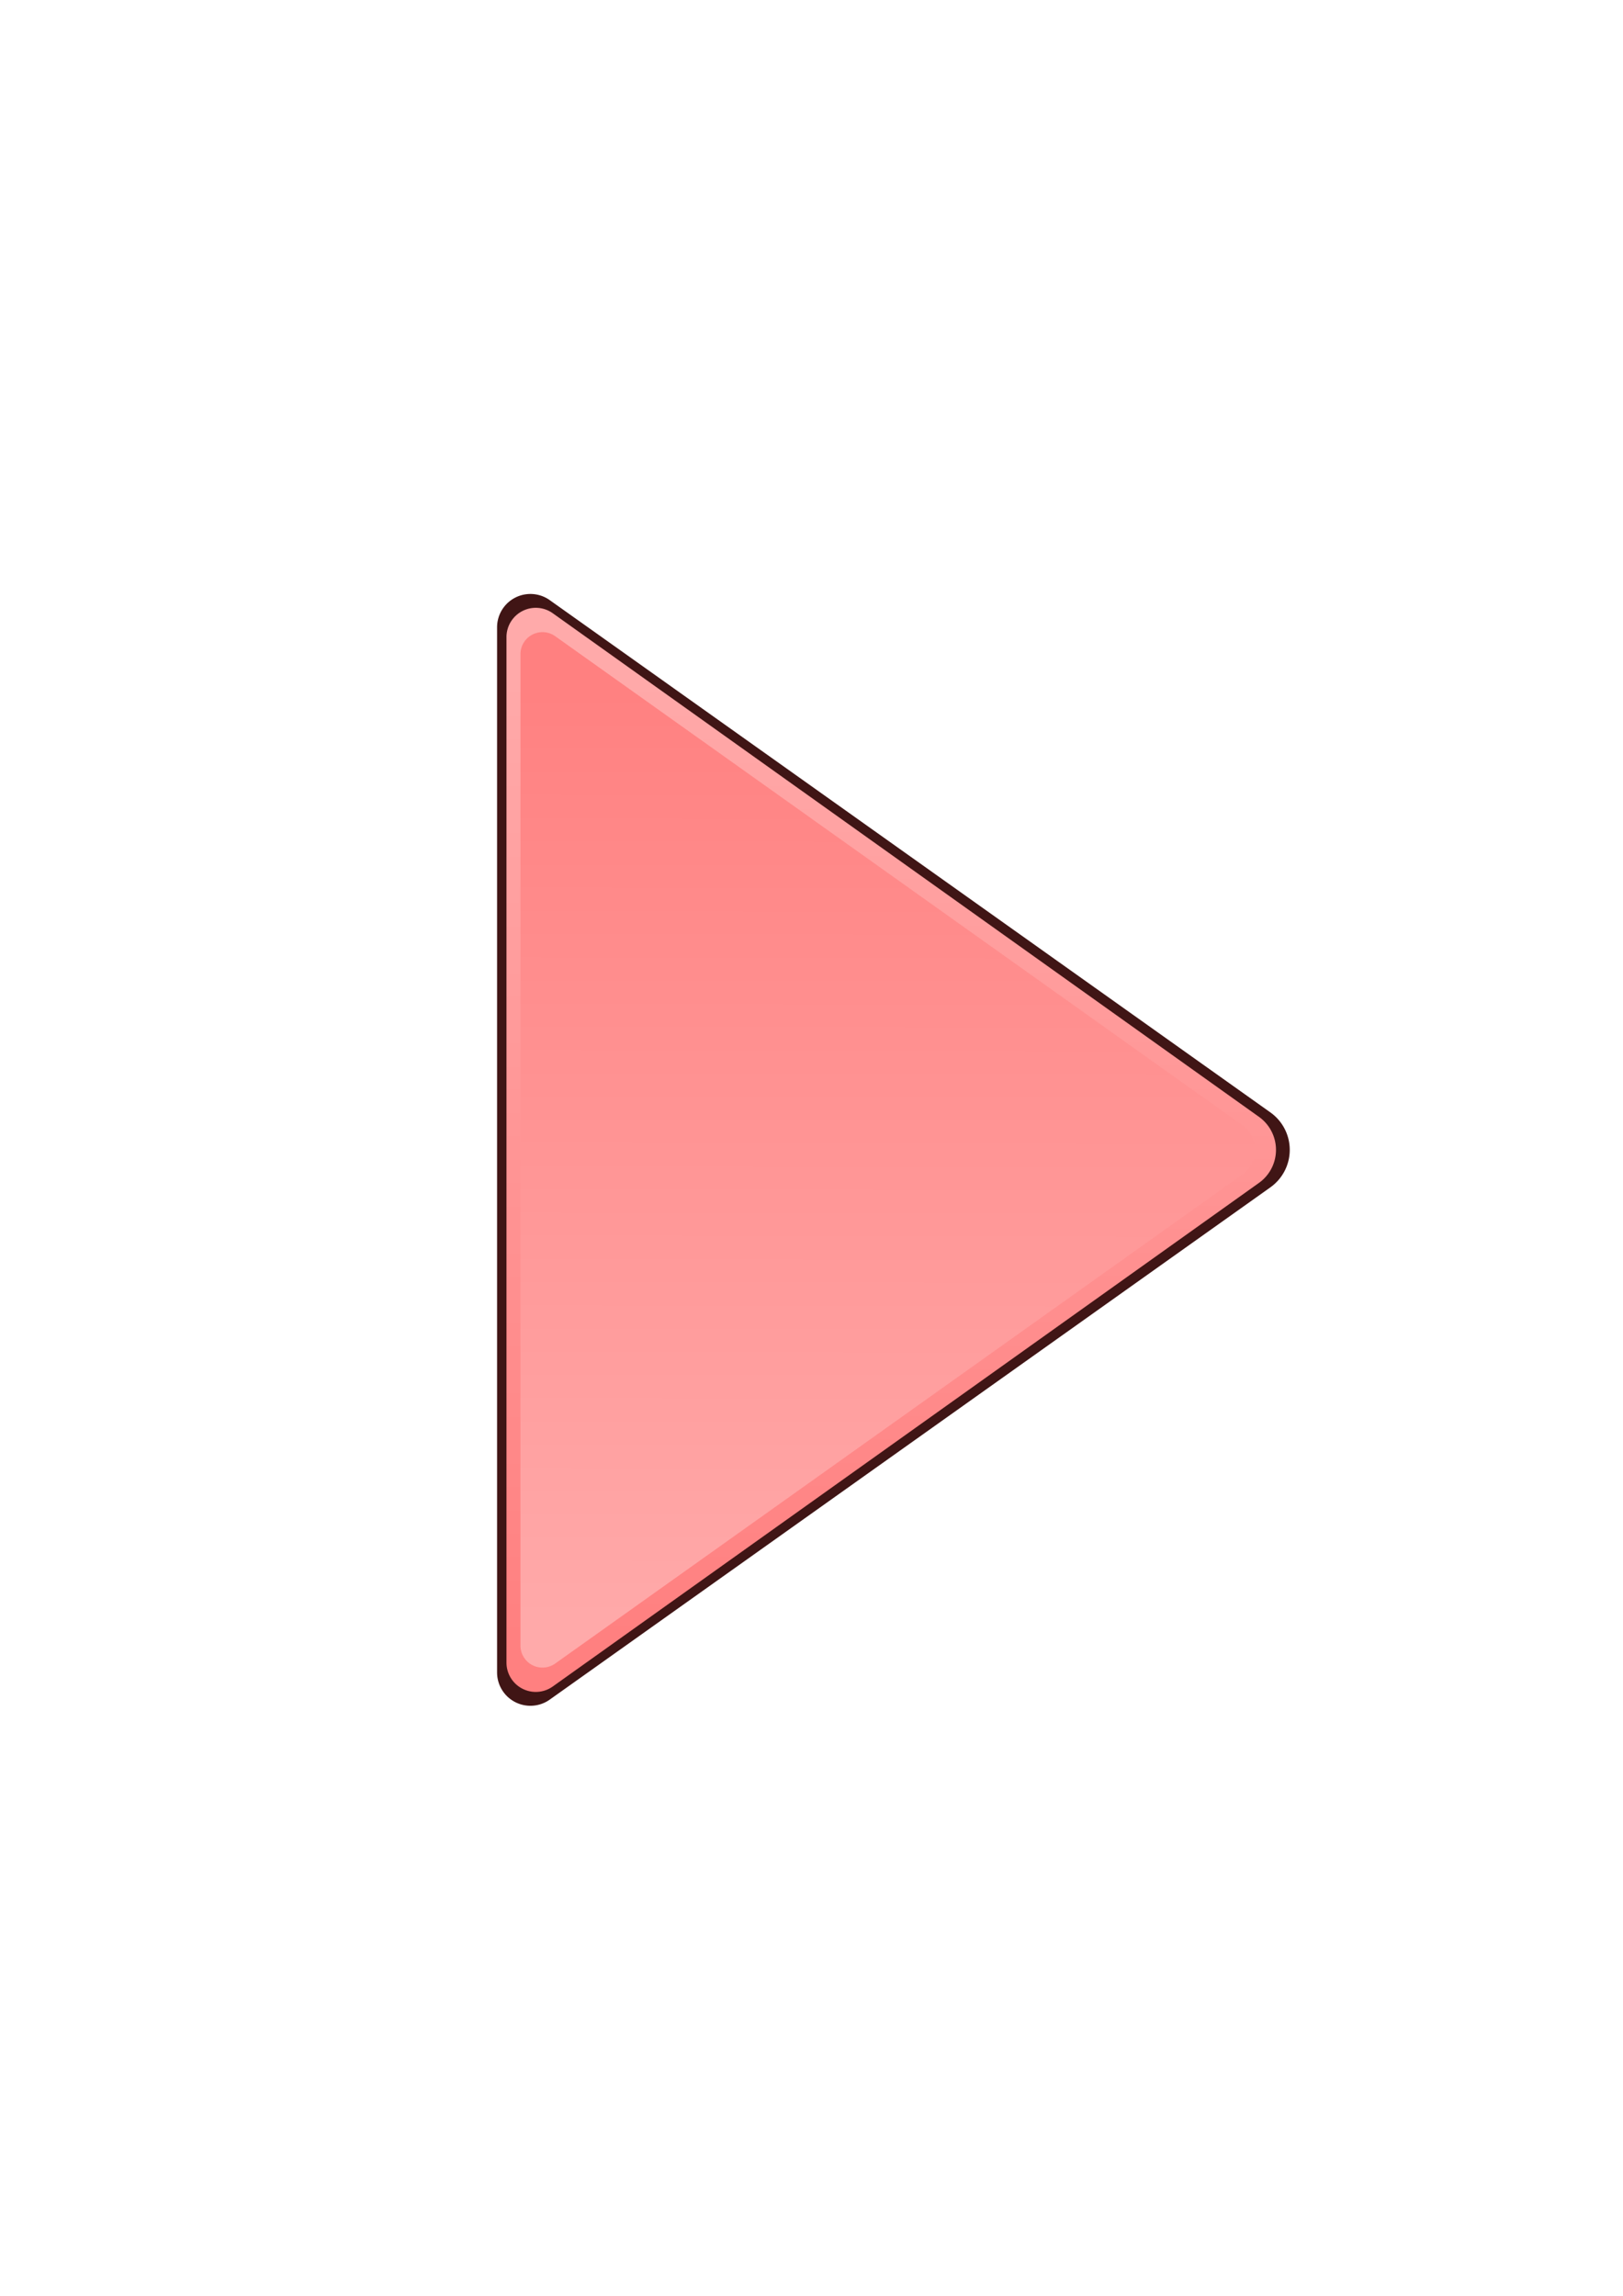 <?xml version="1.0" encoding="UTF-8" standalone="no"?>
<!-- Created with Inkscape (http://www.inkscape.org/) -->

<svg
   width="210mm"
   height="297mm"
   viewBox="0 0 210 297"
   version="1.1"
   id="svg5"
   inkscape:version="1.2.2 (b0a8486, 2022-12-01)"
   sodipodi:docname="UI_ArrowRight.svg"
   xmlns:inkscape="http://www.inkscape.org/namespaces/inkscape"
   xmlns:sodipodi="http://sodipodi.sourceforge.net/DTD/sodipodi-0.dtd"
   xmlns:xlink="http://www.w3.org/1999/xlink"
   xmlns="http://www.w3.org/2000/svg"
   xmlns:svg="http://www.w3.org/2000/svg">
  <sodipodi:namedview
     id="namedview7"
     pagecolor="#505050"
     bordercolor="#ffffff"
     borderopacity="1"
     inkscape:showpageshadow="0"
     inkscape:pageopacity="0"
     inkscape:pagecheckerboard="1"
     inkscape:deskcolor="#505050"
     inkscape:document-units="mm"
     showgrid="false"
     inkscape:zoom="0.39829709"
     inkscape:cx="92.895481"
     inkscape:cy="384.13537"
     inkscape:window-width="1393"
     inkscape:window-height="688"
     inkscape:window-x="0"
     inkscape:window-y="25"
     inkscape:window-maximized="0"
     inkscape:current-layer="layer1" />
  <defs
     id="defs2">
    <linearGradient
       inkscape:collect="always"
       id="linearGradient1957">
      <stop
         style="stop-color:#ff8080;stop-opacity:1;"
         offset="0"
         id="stop1953" />
      <stop
         style="stop-color:#ffaaaa;stop-opacity:1"
         offset="1"
         id="stop1955" />
    </linearGradient>
    <linearGradient
       inkscape:collect="always"
       id="linearGradient1825">
      <stop
         style="stop-color:#ffaaaa;stop-opacity:1"
         offset="0"
         id="stop1821" />
      <stop
         style="stop-color:#ff8080;stop-opacity:1"
         offset="1"
         id="stop1823" />
    </linearGradient>
    <inkscape:path-effect
       effect="fillet_chamfer"
       id="path-effect1746"
       is_visible="true"
       lpeversion="1"
       nodesatellites_param="F,0,1,1,0,8.361,0,1 @ F,0,1,1,0,8.361,0,1 @ F,0,1,1,0,8.361,0,1"
       unit="px"
       method="auto"
       mode="F"
       radius="0"
       chamfer_steps="1"
       flexible="false"
       use_knot_distance="true"
       apply_no_radius="true"
       apply_with_radius="true"
       only_selected="false"
       hide_knots="false" />
    <inkscape:path-effect
       effect="fillet_chamfer"
       id="path-effect1740"
       is_visible="true"
       lpeversion="1"
       nodesatellites_param="F,0,0,1,0,5.521,0,1 @ F,0,1,1,0,5.521,0,1 @ F,0,1,1,0,5.521,0,1"
       unit="px"
       method="auto"
       mode="F"
       radius="0"
       chamfer_steps="1"
       flexible="false"
       use_knot_distance="true"
       apply_no_radius="true"
       apply_with_radius="true"
       only_selected="false"
       hide_knots="false" />
    <inkscape:path-effect
       effect="fillet_chamfer"
       id="path-effect1734"
       is_visible="true"
       lpeversion="1"
       nodesatellites_param="F,0,0,1,0,7.359,0,1 @ F,0,1,1,0,7.359,0,1 @ F,0,1,1,0,7.359,0,1"
       unit="px"
       method="auto"
       mode="F"
       radius="0"
       chamfer_steps="1"
       flexible="false"
       use_knot_distance="true"
       apply_no_radius="true"
       apply_with_radius="true"
       only_selected="false"
       hide_knots="false" />
    <inkscape:path-effect
       effect="fillet_chamfer"
       id="path-effect1684"
       is_visible="true"
       lpeversion="1"
       nodesatellites_param="F,0,0,1,0,0,0,1 @ F,0,0,1,0,0,0,1 @ F,0,0,1,0,0,0,1"
       unit="px"
       method="auto"
       mode="F"
       radius="0"
       chamfer_steps="1"
       flexible="false"
       use_knot_distance="true"
       apply_no_radius="true"
       apply_with_radius="true"
       only_selected="false"
       hide_knots="false" />
    <linearGradient
       inkscape:collect="always"
       xlink:href="#linearGradient1825"
       id="linearGradient1827"
       x1="-232.227"
       y1="162.162"
       x2="-232.12"
       y2="89.566"
       gradientUnits="userSpaceOnUse"
       gradientTransform="matrix(1.736,0,0,1.736,475.081,-69.13)" />
    <linearGradient
       inkscape:collect="always"
       xlink:href="#linearGradient1957"
       id="linearGradient1959"
       x1="-232.79"
       y1="161.922"
       x2="-232.871"
       y2="88.847"
       gradientUnits="userSpaceOnUse"
       gradientTransform="matrix(1.736,0,0,1.736,475.081,-69.13)" />
  </defs>
  <g
     inkscape:label="Lager 1"
     inkscape:groupmode="layer"
     id="layer1">
    <path
       id="path1742"
       inkscape:transform-center-x="-19.193659"
       d="M 164.38,153.598 71.131,219.872 A 4.315,4.315 27.299 0 1 64.316,216.355 V 81.154 a 4.315,4.315 152.701 0 1 6.815,-3.517 l 93.249,66.274 a 5.942,5.942 90 0 1 0,9.687 z"
       style="fill:#401515;fill-opacity:1;stroke-width:0.427;paint-order:stroke fill markers"
       inkscape:path-effect="#path-effect1746"
       inkscape:original-d="M 171.19524,148.75443 64.31562,224.71566 V 72.79318 Z"
       inkscape:label="Outline"
       inkscape:transform-center-y="-2.8977425e-06" />
    <path
       id="path396"
       inkscape:transform-center-x="-18.316816"
       inkscape:transform-center-y="-3.2683723e-06"
       d="M 162.897,153.026 71.525,218.173 A 3.791,3.791 27.256 0 1 65.533,215.087 V 82.422 a 3.791,3.791 152.744 0 1 5.992,-3.087 l 91.373,65.147 a 5.246,5.246 90 0 1 0,8.544 z"
       style="fill:url(#linearGradient1959);fill-opacity:1;stroke-width:0.414;paint-order:stroke fill markers"
       inkscape:path-effect="#path-effect1734"
       inkscape:original-d="M 168.88899,148.75443 65.53318,222.44509 V 75.063756 Z"
       inkscape:label="Outer_Triangle" />
    <path
       id="path1736"
       inkscape:transform-center-x="-16.905939"
       d="m 160.73,151.955 -88.889,63.248 a 2.847,2.847 27.283 0 1 -4.498,-2.32 l 0,-128.257 a 2.847,2.847 152.717 0 1 4.498,-2.32 l 88.889,63.248 a 3.928,3.928 90 0 1 0,6.401 z"
       style="fill:url(#linearGradient1827);fill-opacity:1;stroke-width:0.392;paint-order:stroke fill markers"
       inkscape:path-effect="#path-effect1740"
       inkscape:original-d="M 165.22863,148.75445 67.34321,218.40361 V 79.105231 Z"
       inkscape:label="Inner_Triangle"
       inkscape:transform-center-y="1.3476278e-05" />
  </g>
</svg>
